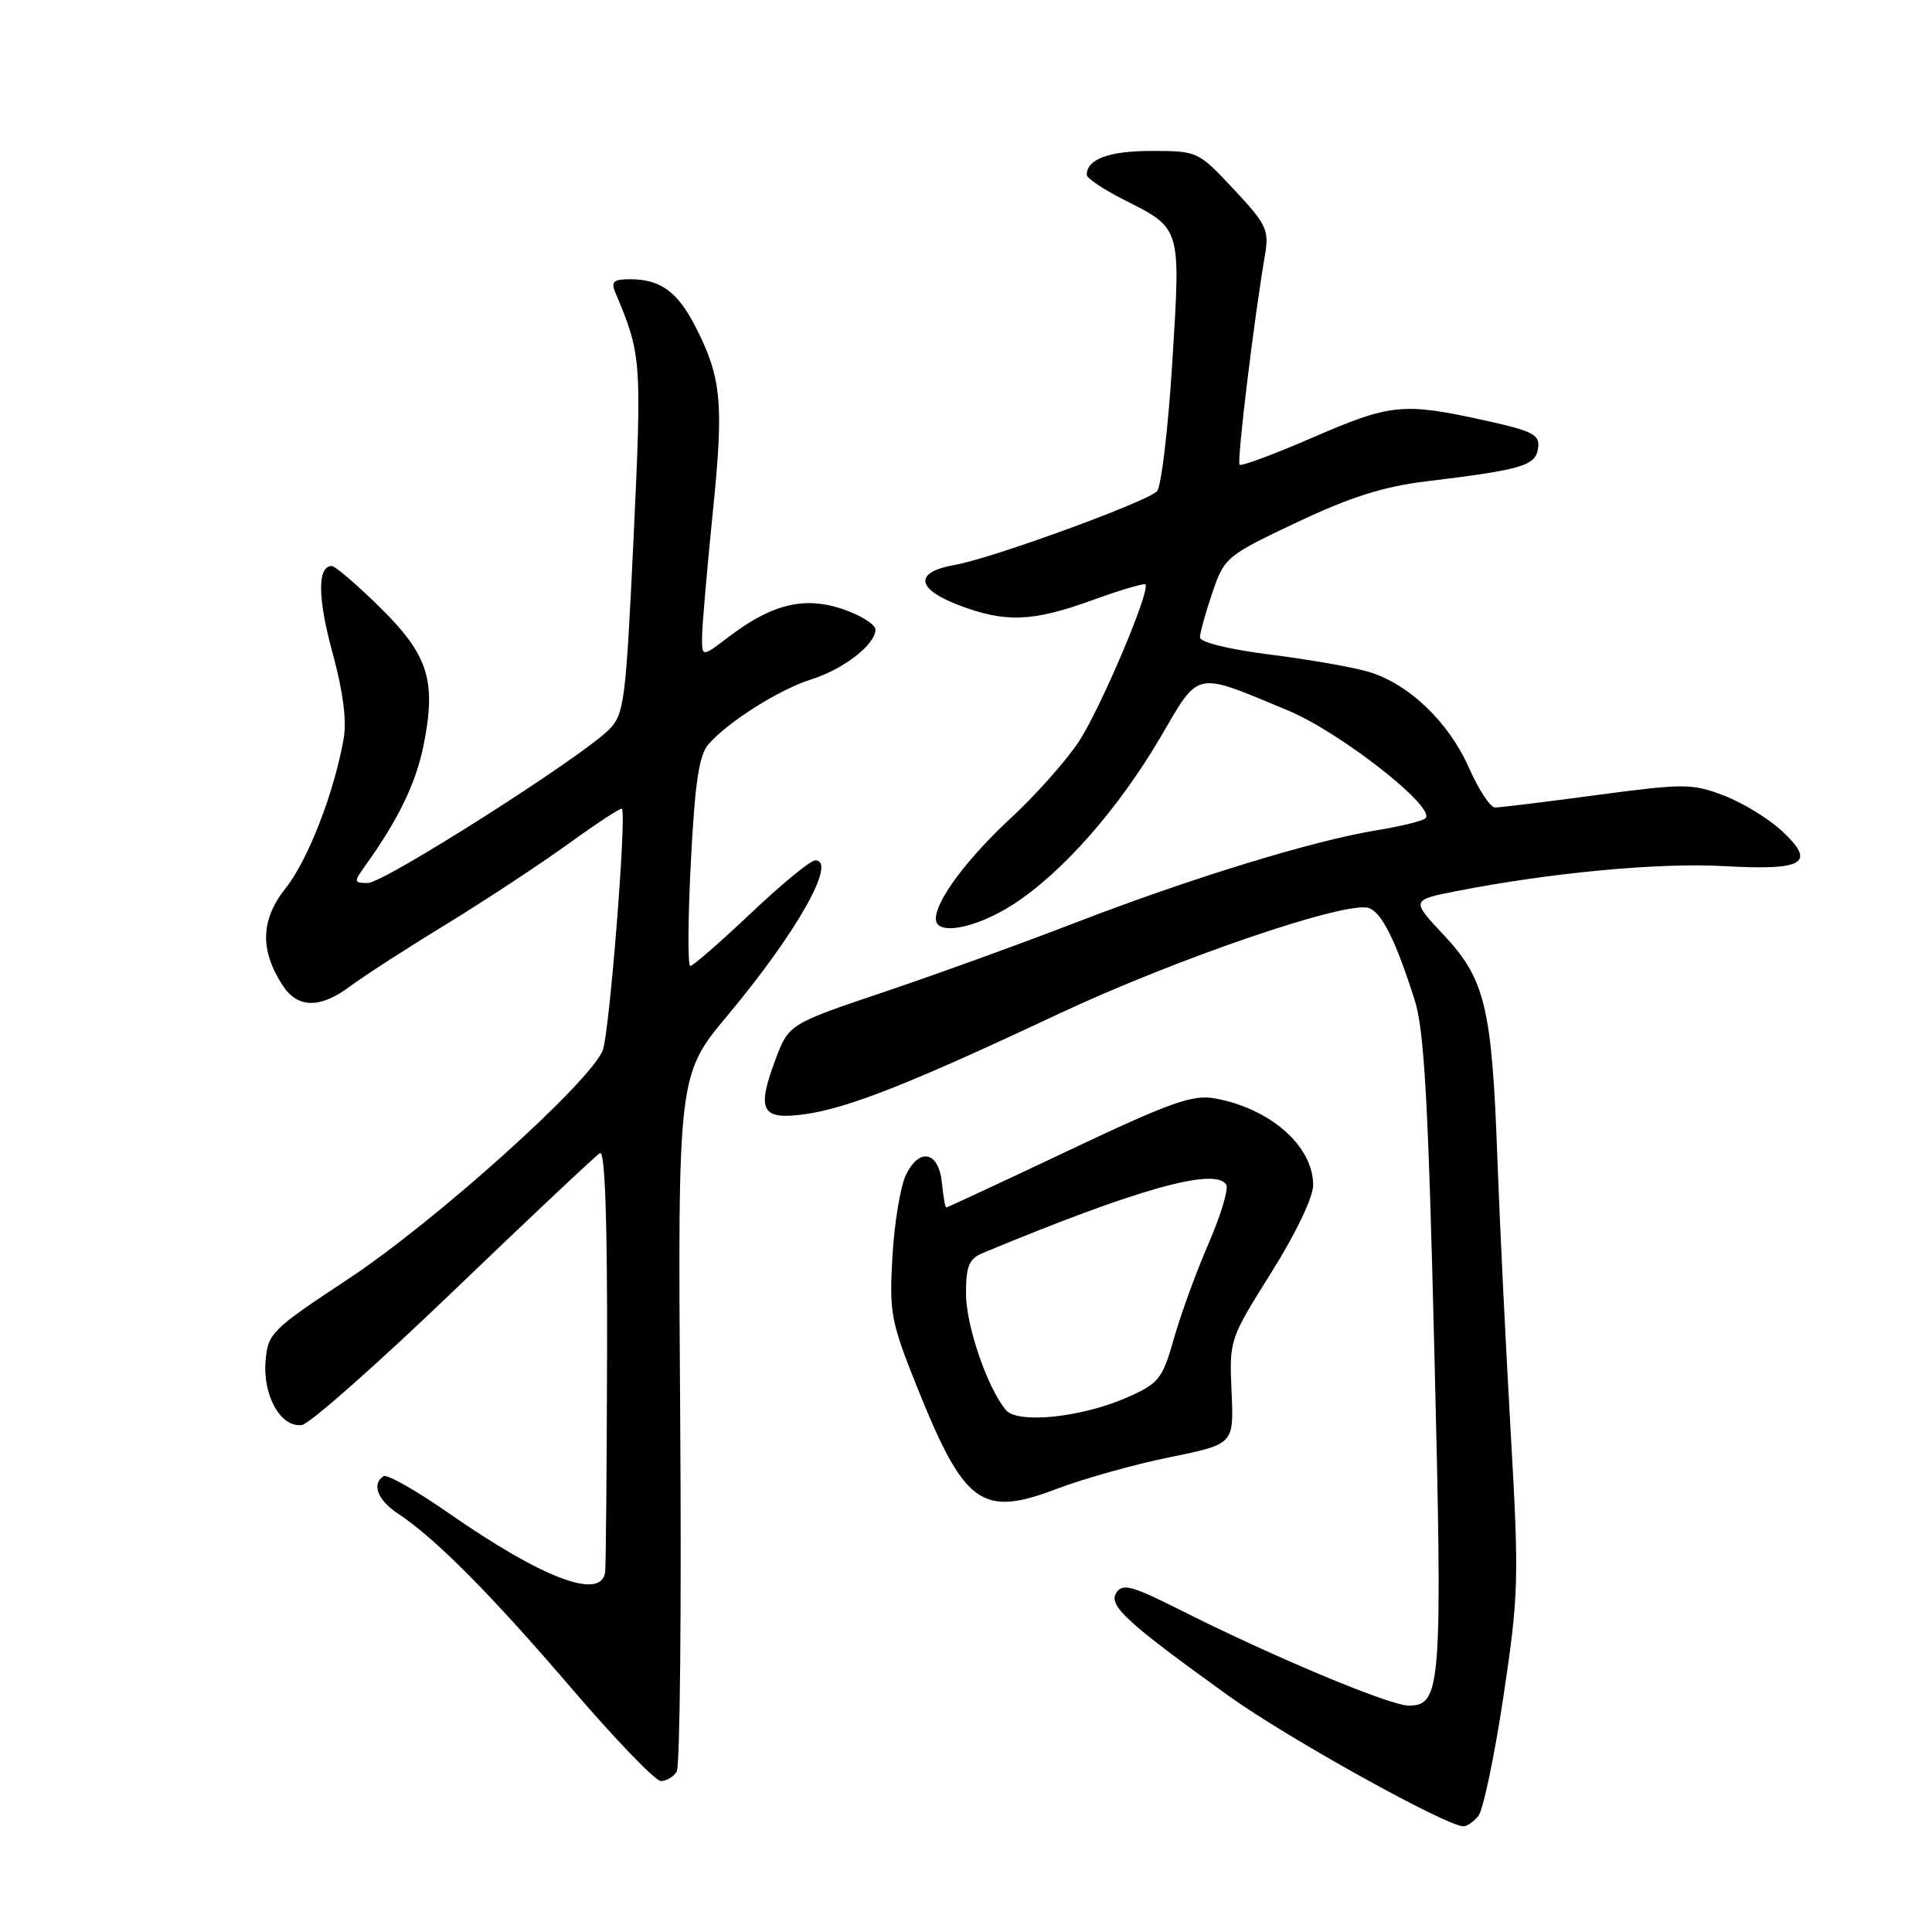 <?xml version="1.0" encoding="UTF-8" standalone="no"?>
<!DOCTYPE svg PUBLIC "-//W3C//DTD SVG 1.1//EN" "http://www.w3.org/Graphics/SVG/1.1/DTD/svg11.dtd" >
<svg xmlns="http://www.w3.org/2000/svg" xmlns:xlink="http://www.w3.org/1999/xlink" version="1.1" viewBox="0 0 256 256">
 <g >
 <path fill="currentColor"
d=" M 195.89 240.63 C 196.52 239.87 198.01 232.78 199.20 224.88 C 201.24 211.26 201.30 209.38 200.16 189.50 C 199.50 177.95 198.71 161.75 198.41 153.50 C 197.69 133.50 196.79 129.76 191.34 123.93 C 186.97 119.27 186.97 119.27 192.98 118.08 C 205.40 115.64 219.80 114.29 228.32 114.76 C 239.08 115.37 240.71 114.40 236.13 110.12 C 234.37 108.48 230.92 106.37 228.44 105.42 C 224.21 103.81 223.19 103.80 211.58 105.35 C 204.79 106.26 198.72 107.00 198.10 107.00 C 197.48 107.00 195.93 104.64 194.65 101.75 C 191.95 95.64 186.64 90.57 181.28 89.00 C 179.20 88.39 173.34 87.37 168.25 86.73 C 162.87 86.05 159.00 85.10 159.00 84.46 C 159.00 83.85 159.74 81.19 160.64 78.55 C 162.24 73.85 162.49 73.64 171.80 69.23 C 178.88 65.88 183.28 64.48 188.92 63.79 C 201.69 62.24 203.47 61.72 203.80 59.41 C 204.06 57.58 203.20 57.13 196.52 55.66 C 185.89 53.33 184.26 53.50 173.88 58.00 C 168.81 60.20 164.48 61.81 164.25 61.58 C 163.87 61.20 166.16 42.27 167.61 33.83 C 168.18 30.47 167.84 29.74 163.48 25.08 C 158.76 20.04 158.68 20.00 152.56 20.00 C 146.93 20.00 144.00 21.09 144.00 23.18 C 144.00 23.61 146.17 25.06 148.81 26.41 C 156.59 30.35 156.46 29.91 155.33 48.08 C 154.78 56.87 153.87 64.53 153.30 65.10 C 151.85 66.55 131.34 74.02 126.50 74.86 C 121.14 75.79 121.34 78.00 127.00 80.17 C 133.18 82.53 136.78 82.41 144.67 79.55 C 148.39 78.20 151.58 77.25 151.77 77.44 C 152.50 78.16 145.81 93.94 142.93 98.30 C 141.25 100.83 137.23 105.35 133.98 108.36 C 128.16 113.75 124.01 119.31 124.00 121.75 C 124.00 124.02 129.24 123.05 134.19 119.88 C 140.70 115.70 148.18 107.22 153.77 97.68 C 159.00 88.75 158.15 88.93 170.64 94.13 C 177.59 97.02 190.29 106.97 188.89 108.42 C 188.55 108.77 185.63 109.49 182.40 110.02 C 174.02 111.38 157.86 116.34 142.63 122.21 C 135.41 125.00 123.88 129.18 117.00 131.49 C 104.50 135.71 104.50 135.71 102.71 140.52 C 100.23 147.16 100.91 148.42 106.57 147.65 C 112.32 146.86 120.54 143.62 140.00 134.47 C 155.89 127.00 178.60 119.25 181.42 120.33 C 183.13 120.99 184.94 124.63 187.45 132.50 C 188.72 136.49 189.25 145.92 190.06 179.07 C 191.16 223.60 190.98 226.00 186.65 226.00 C 184.13 226.00 168.50 219.45 156.20 213.24 C 150.03 210.13 148.74 209.78 147.93 211.03 C 146.82 212.73 149.23 214.95 162.83 224.73 C 170.48 230.24 191.66 242.00 193.92 242.00 C 194.38 242.00 195.27 241.38 195.89 240.63 Z  M 89.67 234.75 C 90.10 234.06 90.31 213.01 90.13 187.97 C 89.81 142.44 89.81 142.44 96.47 134.47 C 105.56 123.60 110.98 114.00 108.02 114.00 C 107.40 114.00 103.57 117.15 99.50 121.00 C 95.43 124.85 91.82 128.00 91.47 128.00 C 91.12 128.00 91.15 121.81 91.54 114.25 C 92.08 103.72 92.62 100.06 93.87 98.63 C 96.51 95.61 103.20 91.39 107.50 90.02 C 111.82 88.65 116.00 85.40 116.00 83.42 C 116.00 82.74 114.05 81.52 111.67 80.71 C 106.58 78.98 102.27 80.03 96.50 84.43 C 93.00 87.10 93.00 87.10 93.03 84.30 C 93.05 82.76 93.69 75.37 94.45 67.87 C 95.93 53.40 95.61 50.05 92.15 43.28 C 89.77 38.64 87.51 37.00 83.46 37.00 C 81.30 37.00 80.93 37.33 81.53 38.75 C 85.00 46.95 85.06 47.70 83.95 71.32 C 82.92 93.02 82.72 94.64 80.68 96.69 C 77.02 100.37 50.88 117.00 48.75 117.00 C 46.87 117.00 46.85 116.87 48.37 114.75 C 52.79 108.58 55.11 103.81 56.13 98.73 C 57.84 90.18 56.77 86.80 50.34 80.47 C 47.28 77.46 44.41 75.00 43.96 75.00 C 42.04 75.00 42.08 79.26 44.06 86.49 C 45.45 91.57 45.96 95.47 45.54 97.86 C 44.28 105.03 40.82 113.95 37.85 117.69 C 34.52 121.87 34.41 125.92 37.48 130.61 C 39.46 133.63 42.44 133.65 46.41 130.68 C 48.11 129.40 53.77 125.74 59.00 122.55 C 64.22 119.35 71.58 114.51 75.34 111.79 C 79.10 109.07 82.28 106.99 82.41 107.17 C 83.04 108.09 80.75 136.88 79.87 139.16 C 78.22 143.39 57.68 161.85 46.10 169.50 C 35.97 176.19 35.49 176.67 35.19 180.33 C 34.80 184.96 37.26 189.26 40.03 188.81 C 41.07 188.64 50.16 180.60 60.21 170.94 C 70.27 161.28 78.95 153.12 79.50 152.79 C 80.16 152.40 80.48 161.50 80.44 179.35 C 80.40 194.28 80.29 207.29 80.19 208.25 C 79.77 212.14 71.98 209.22 59.40 200.46 C 55.15 197.50 51.30 195.32 50.84 195.60 C 49.20 196.61 50.04 198.79 52.73 200.56 C 57.60 203.75 65.07 211.26 75.76 223.75 C 81.54 230.49 86.85 236.00 87.57 236.00 C 88.29 236.00 89.24 235.44 89.67 234.75 Z  M 155.00 193.09 C 163.50 191.36 163.50 191.36 163.19 184.43 C 162.88 177.54 162.92 177.44 168.44 168.64 C 171.70 163.45 174.00 158.64 174.00 157.03 C 174.00 151.86 168.34 146.88 160.97 145.54 C 158.03 145.01 155.08 146.06 141.57 152.46 C 132.80 156.61 125.52 160.00 125.38 160.00 C 125.24 160.00 124.99 158.54 124.81 156.76 C 124.41 152.56 121.80 151.99 120.03 155.71 C 119.30 157.24 118.50 162.10 118.25 166.50 C 117.82 173.94 118.05 175.14 121.50 183.75 C 127.78 199.40 130.06 201.07 140.00 197.29 C 143.57 195.93 150.32 194.04 155.00 193.09 Z  M 133.28 186.83 C 130.81 183.86 128.00 175.64 128.00 171.40 C 128.00 167.74 128.40 166.79 130.25 166.02 C 150.65 157.54 161.03 154.62 162.49 156.98 C 162.82 157.52 161.77 161.00 160.16 164.73 C 158.54 168.45 156.47 174.12 155.56 177.33 C 154.02 182.74 153.57 183.30 149.37 185.16 C 143.35 187.82 134.83 188.71 133.28 186.83 Z "/>
</g>
</svg>